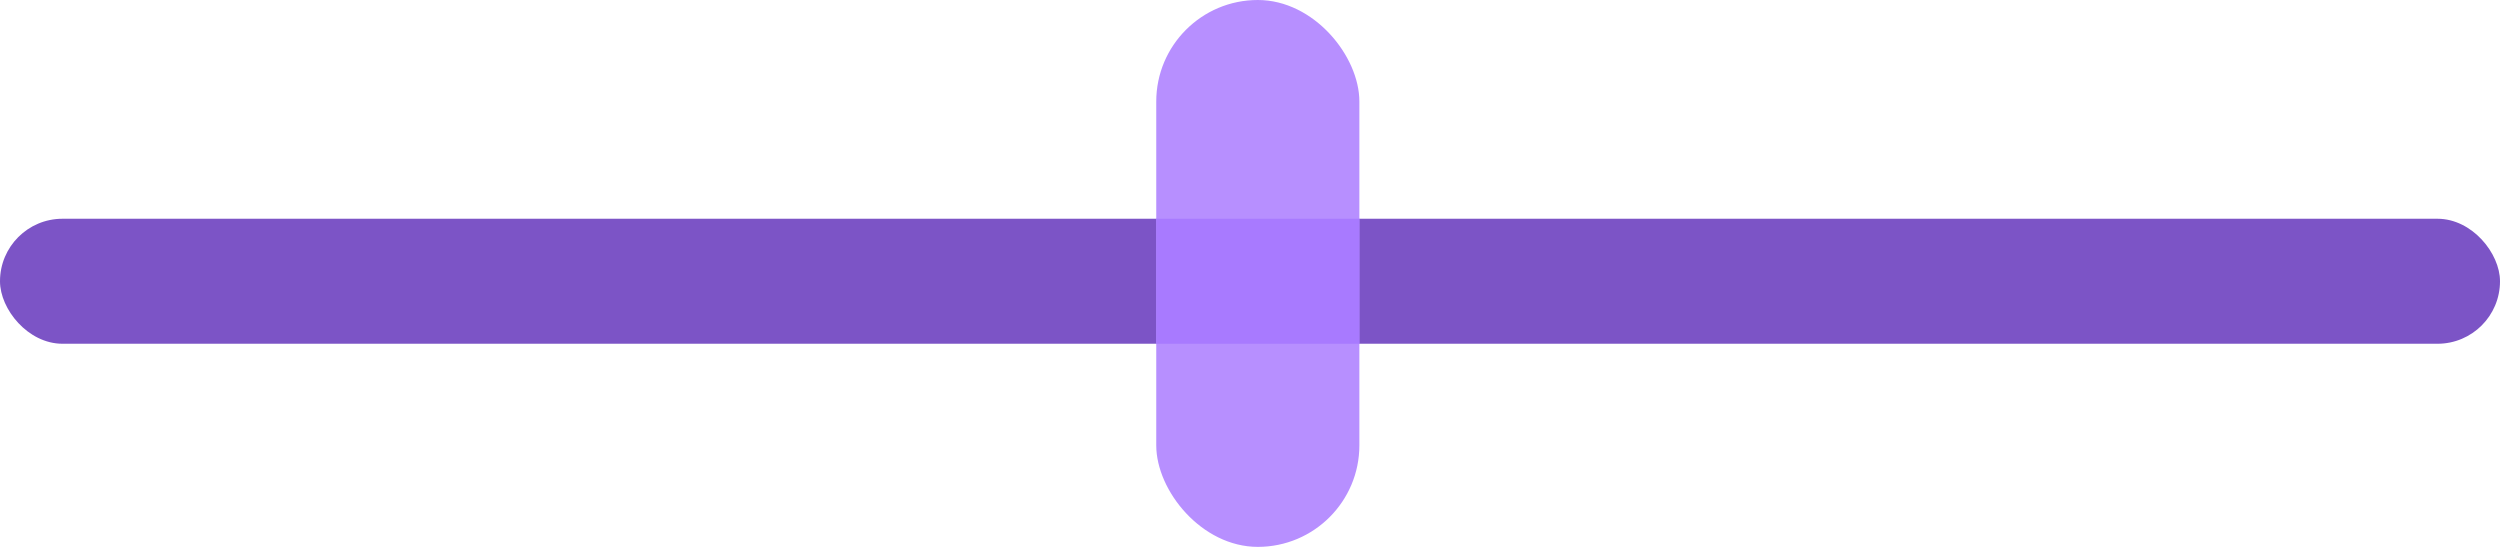 <svg xmlns="http://www.w3.org/2000/svg" width="160" height="35" viewBox="0 0 160 35">
  <g id="Group_6993" data-name="Group 6993" transform="translate(-427 -418)">
    <rect id="Rectangle_1760" data-name="Rectangle 1760" width="160" height="8" rx="4" transform="translate(427 432)" fill="#7c54c6"/>
    <rect id="Rectangle_1762" data-name="Rectangle 1762" width="13" height="35" rx="6.5" transform="translate(501 418)" fill="#b78fff"/>
    <rect id="Rectangle_1763" data-name="Rectangle 1763" width="13" height="8" transform="translate(501 432)" fill="#a87aff"/>
  </g>
</svg>
